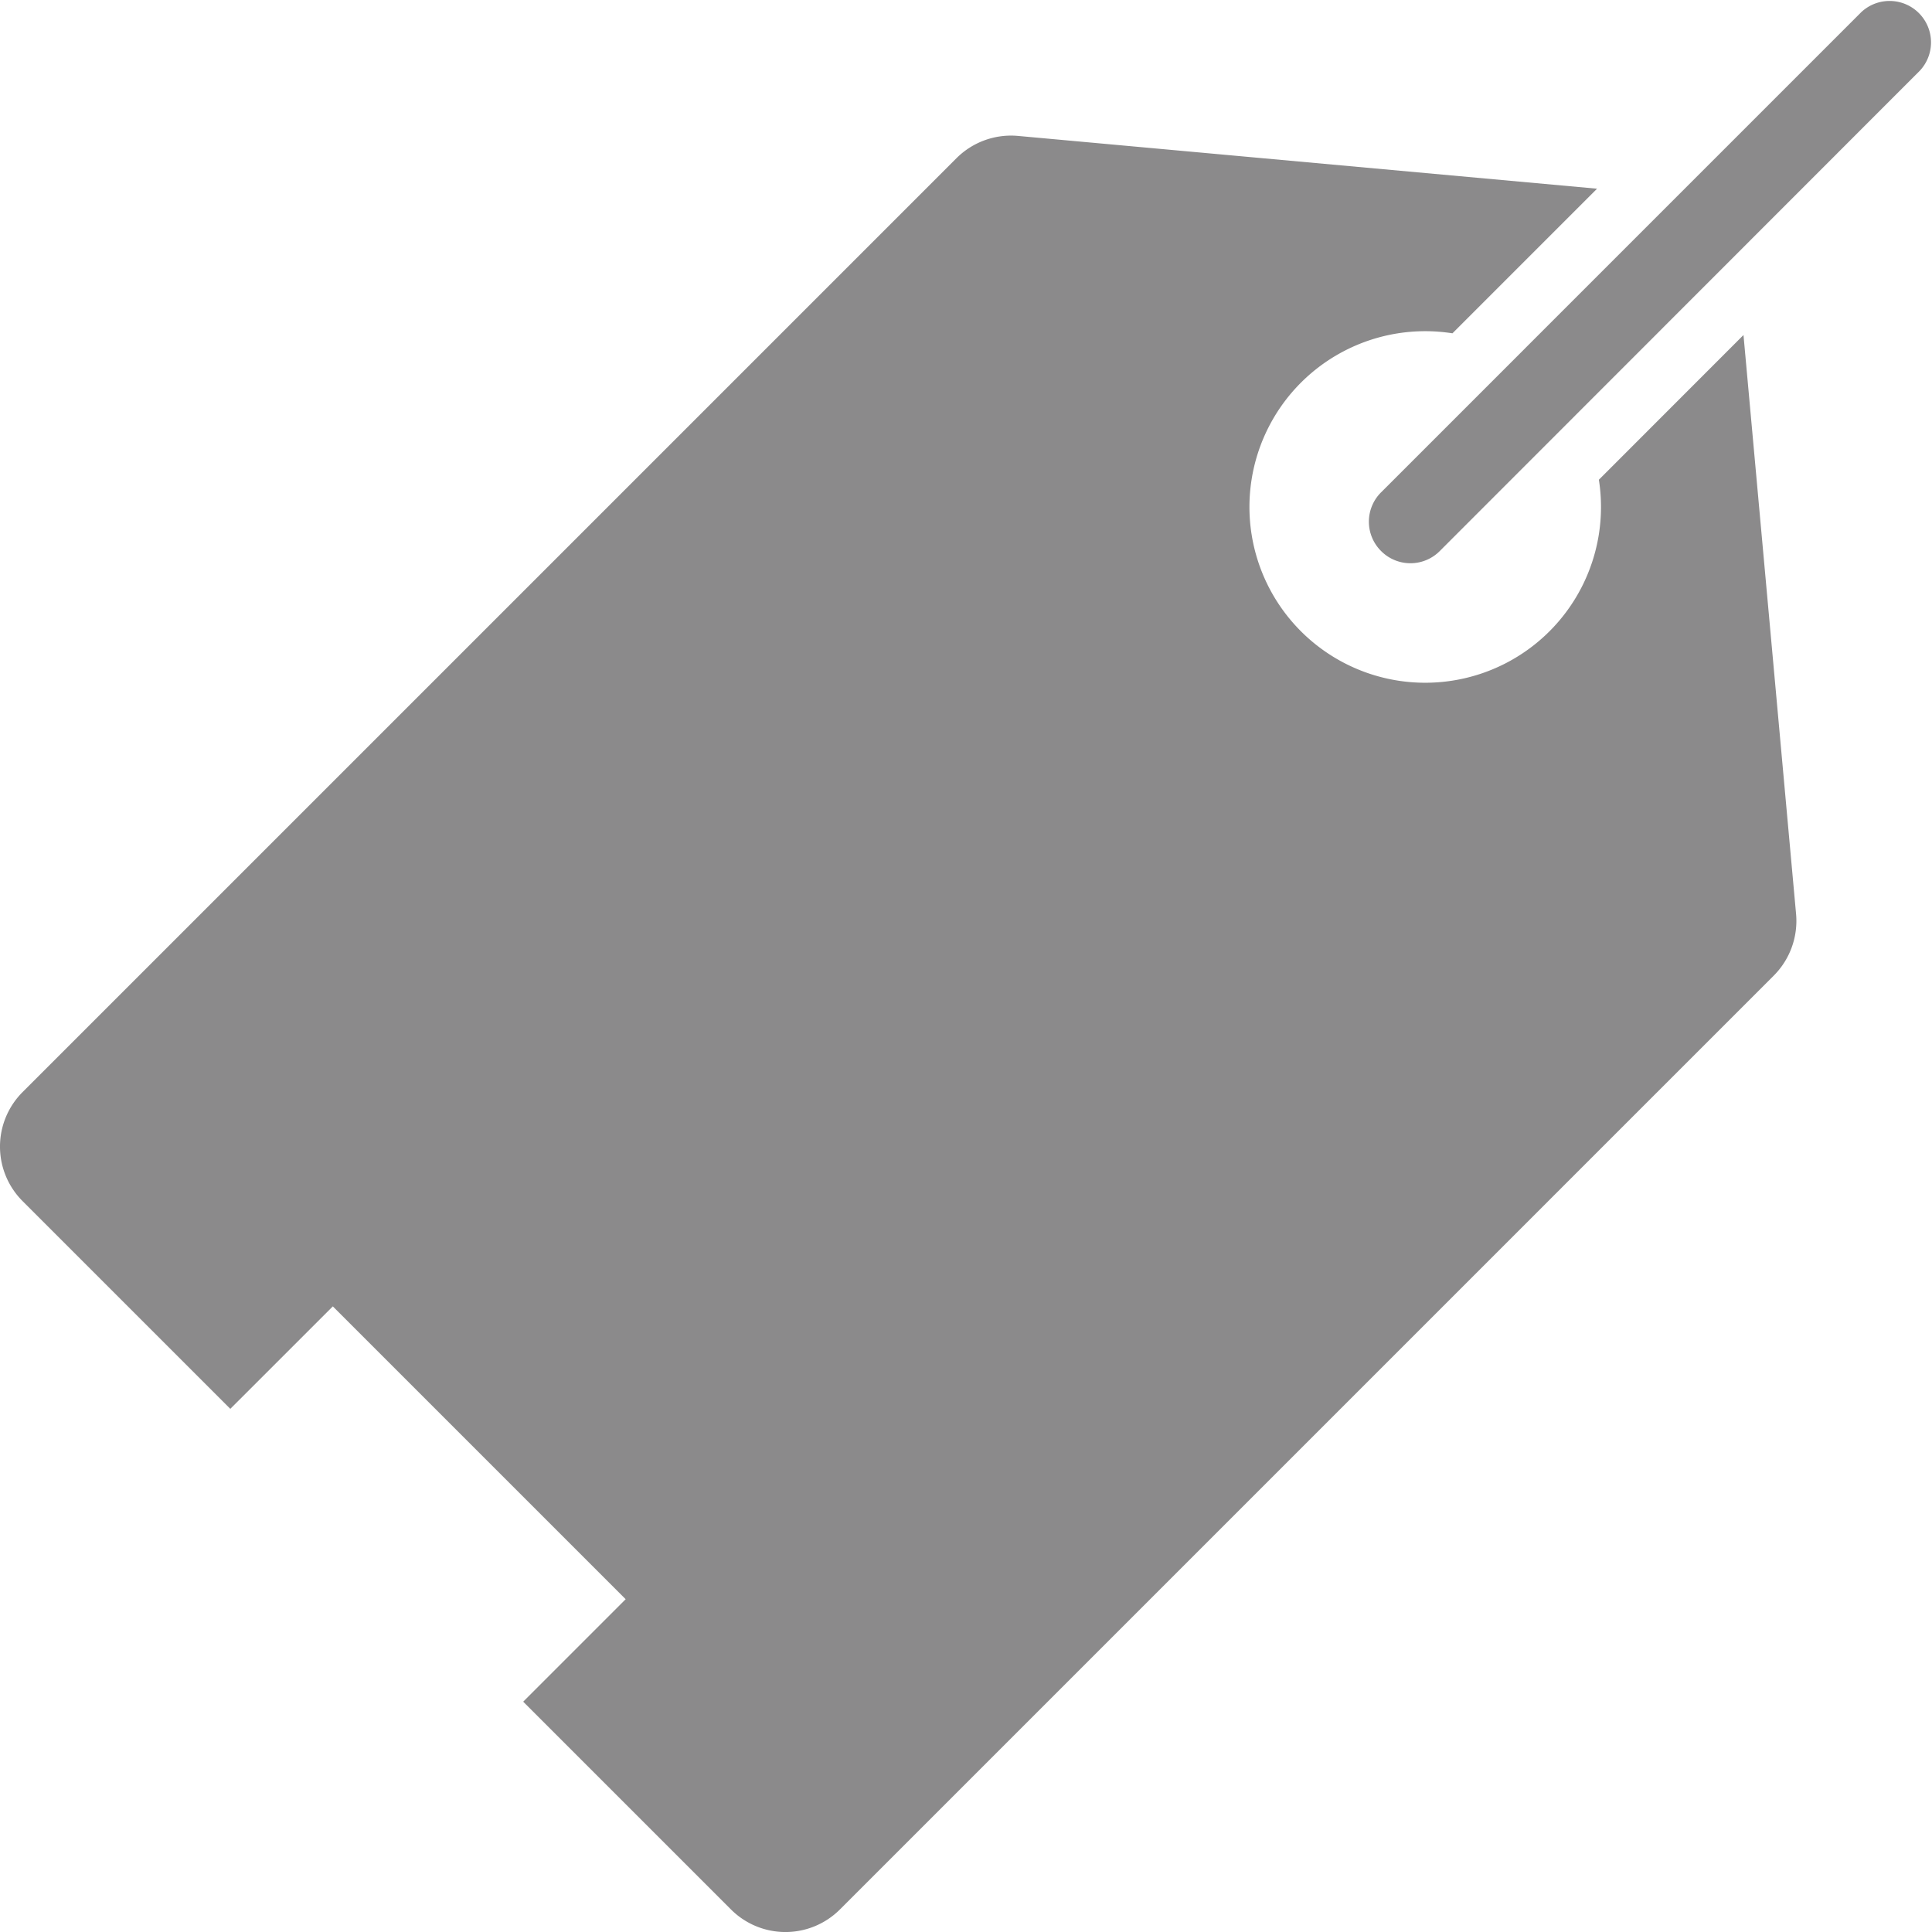 <svg xmlns="http://www.w3.org/2000/svg" viewBox="0 0 40.667 40.667"><defs><style>.a{fill:#8b8a8b;}</style></defs><g transform="translate(0 0)"><path class="a" d="M433.92,11.6a.871.871,0,0,0,1.233,0L445.259,1.488A.872.872,0,0,0,444.027.255L433.92,10.362A.871.871,0,0,0,433.92,11.6Z" transform="translate(-404.848 0)"/><path class="a" d="M37.807,59.342,36.7,47.154,33.656,50.2a3.7,3.7,0,1,1-3.082-3.082l3.044-3.044L21.429,42.963a1.625,1.625,0,0,0-1.295.469L.476,63.09a1.622,1.622,0,0,0,0,2.294l4.373,4.373L7.007,67.6l6.164,6.164-2.157,2.157,4.373,4.373a1.621,1.621,0,0,0,2.294,0L37.339,60.636A1.629,1.629,0,0,0,37.807,59.342Z" transform="translate(-0.001 -40.102)"/></g></svg>